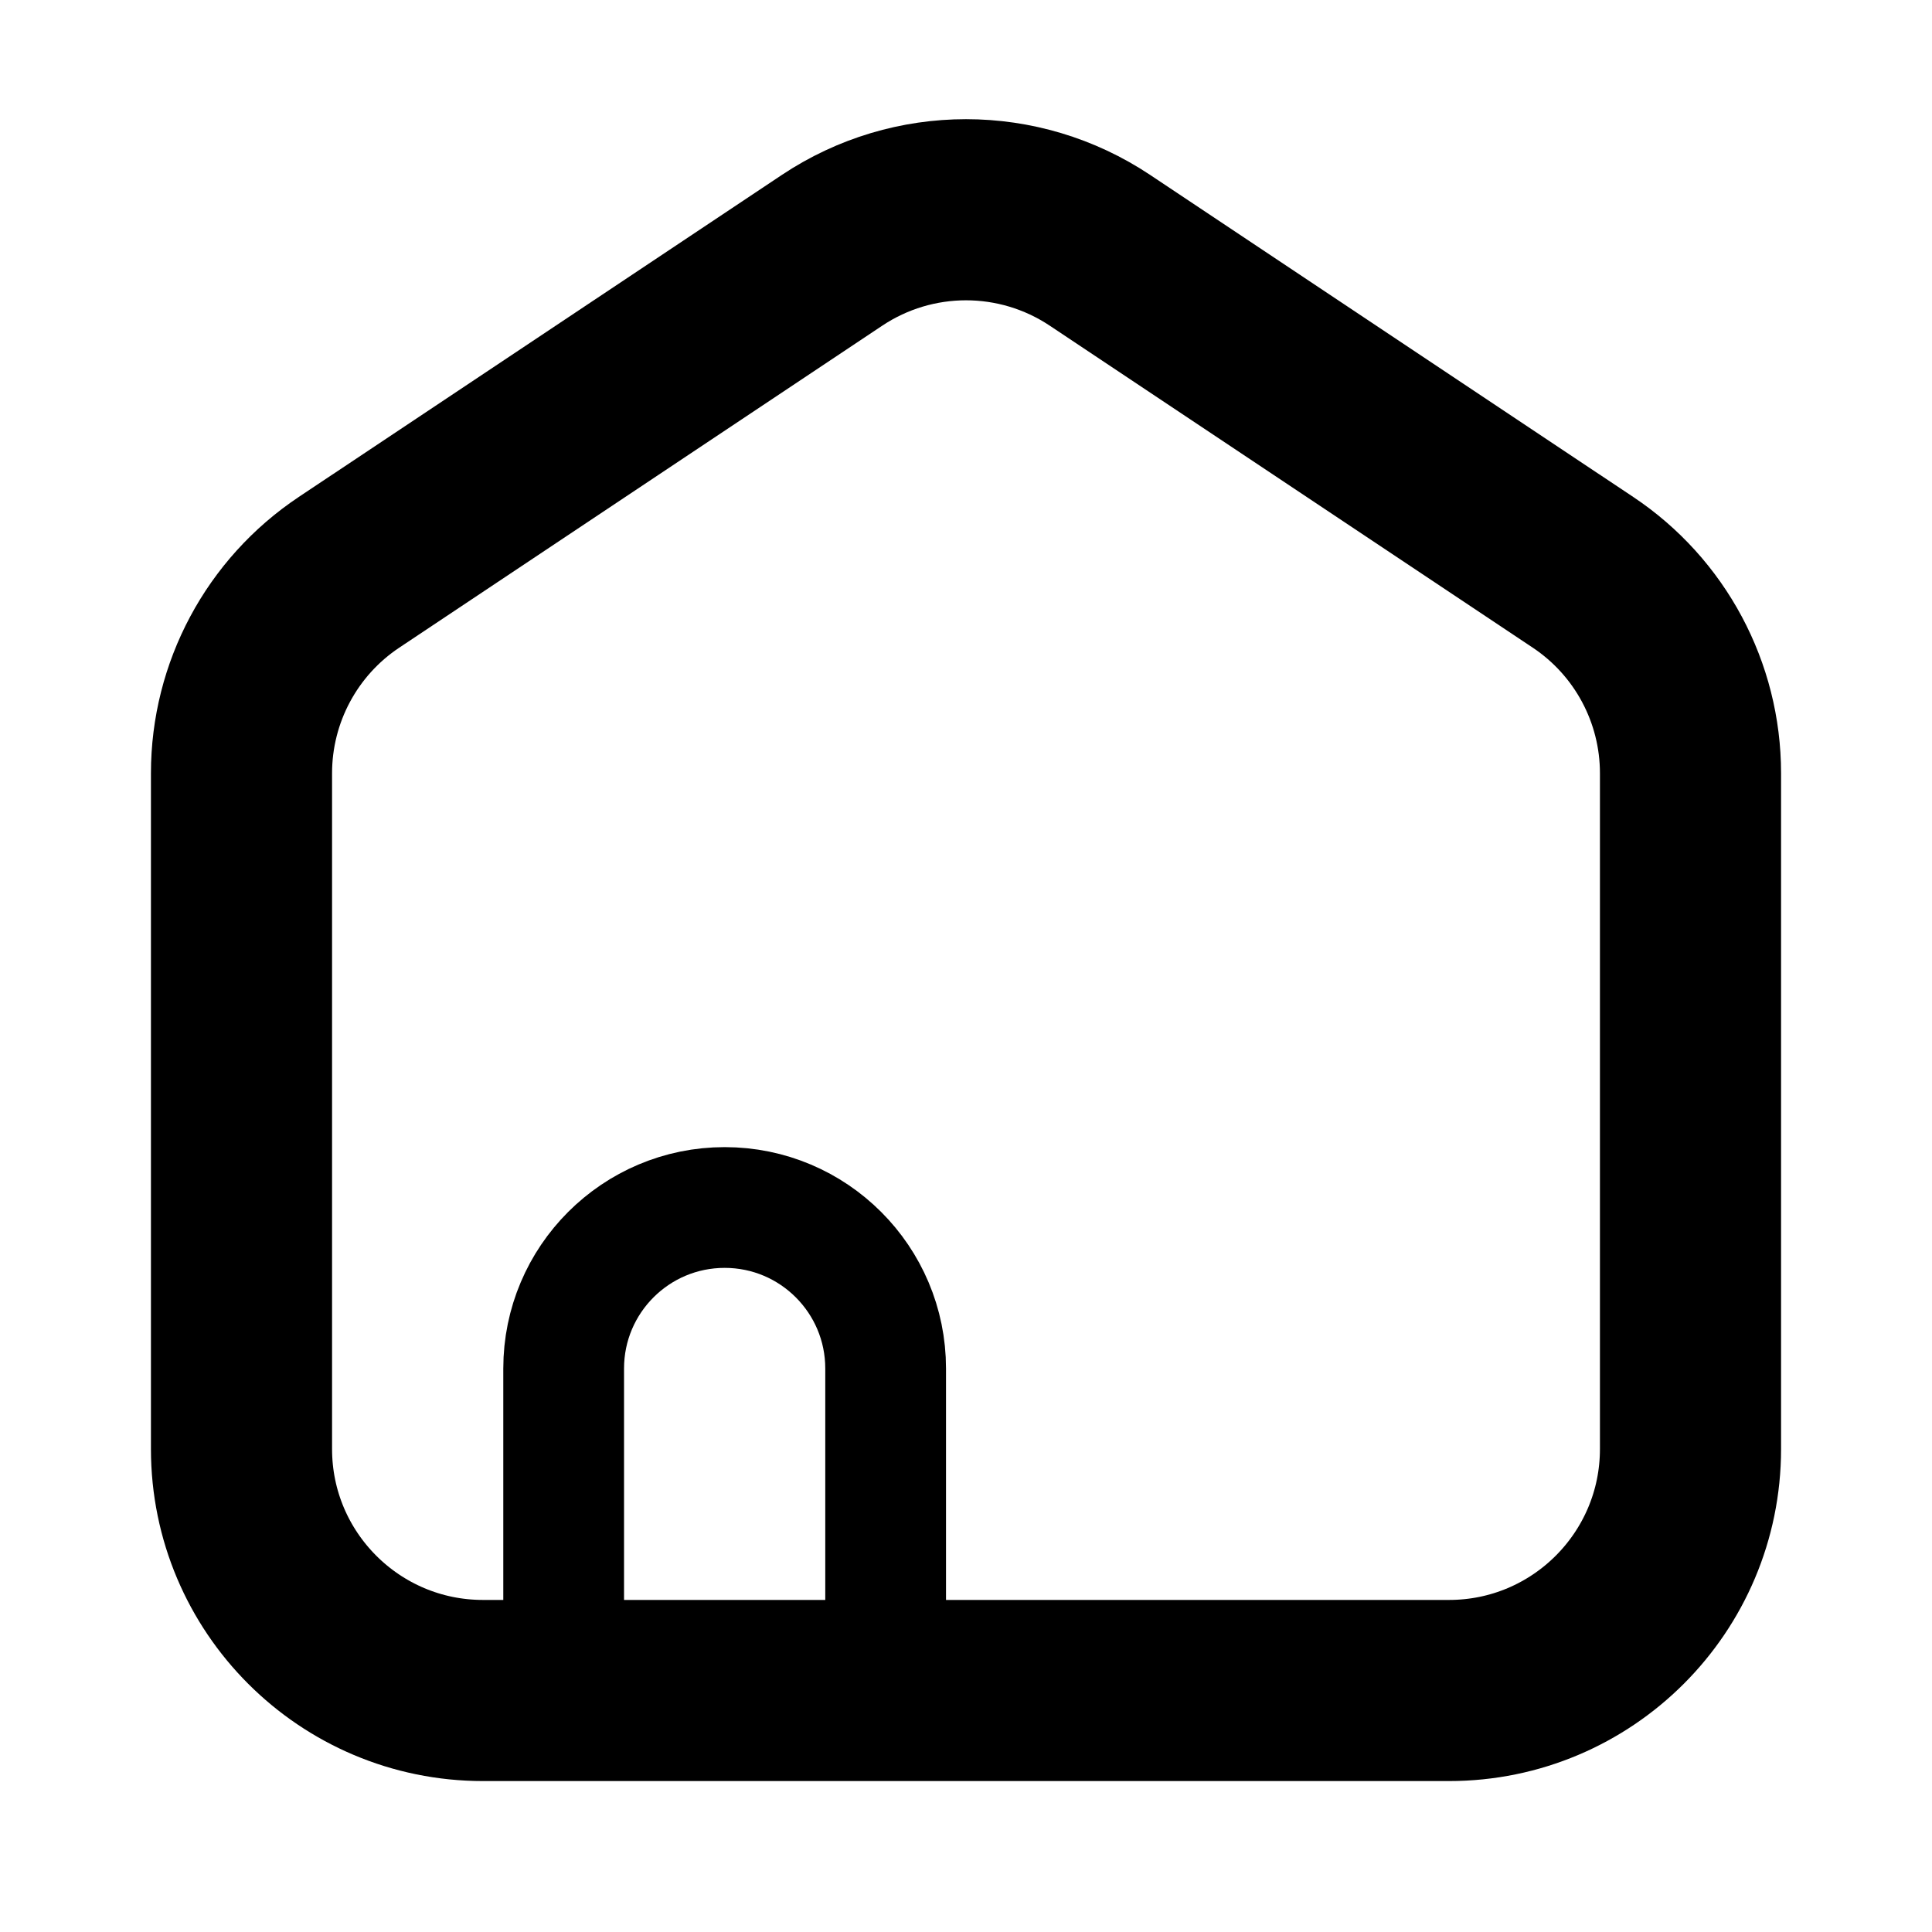 <svg width="32" height="32" viewBox="0 0 32 32" fill="none" xmlns="http://www.w3.org/2000/svg">
<path d="M4 12.807C4 11.47 4.668 10.221 5.781 9.479L13.781 4.146C15.125 3.25 16.875 3.25 18.219 4.146L26.219 9.479C27.332 10.221 28 11.47 28 12.807V24C28 26.209 26.209 28 24 28H8C5.791 28 4 26.209 4 24V12.807Z" stroke="black" stroke-width="3" stroke-linejoin="round"/>
<path d="M9.336 22.667C9.336 21.194 10.53 20 12.003 20V20C13.475 20 14.669 21.194 14.669 22.667V28H9.336V22.667Z" stroke="black" stroke-width="2" stroke-linejoin="round"/>
</svg>
